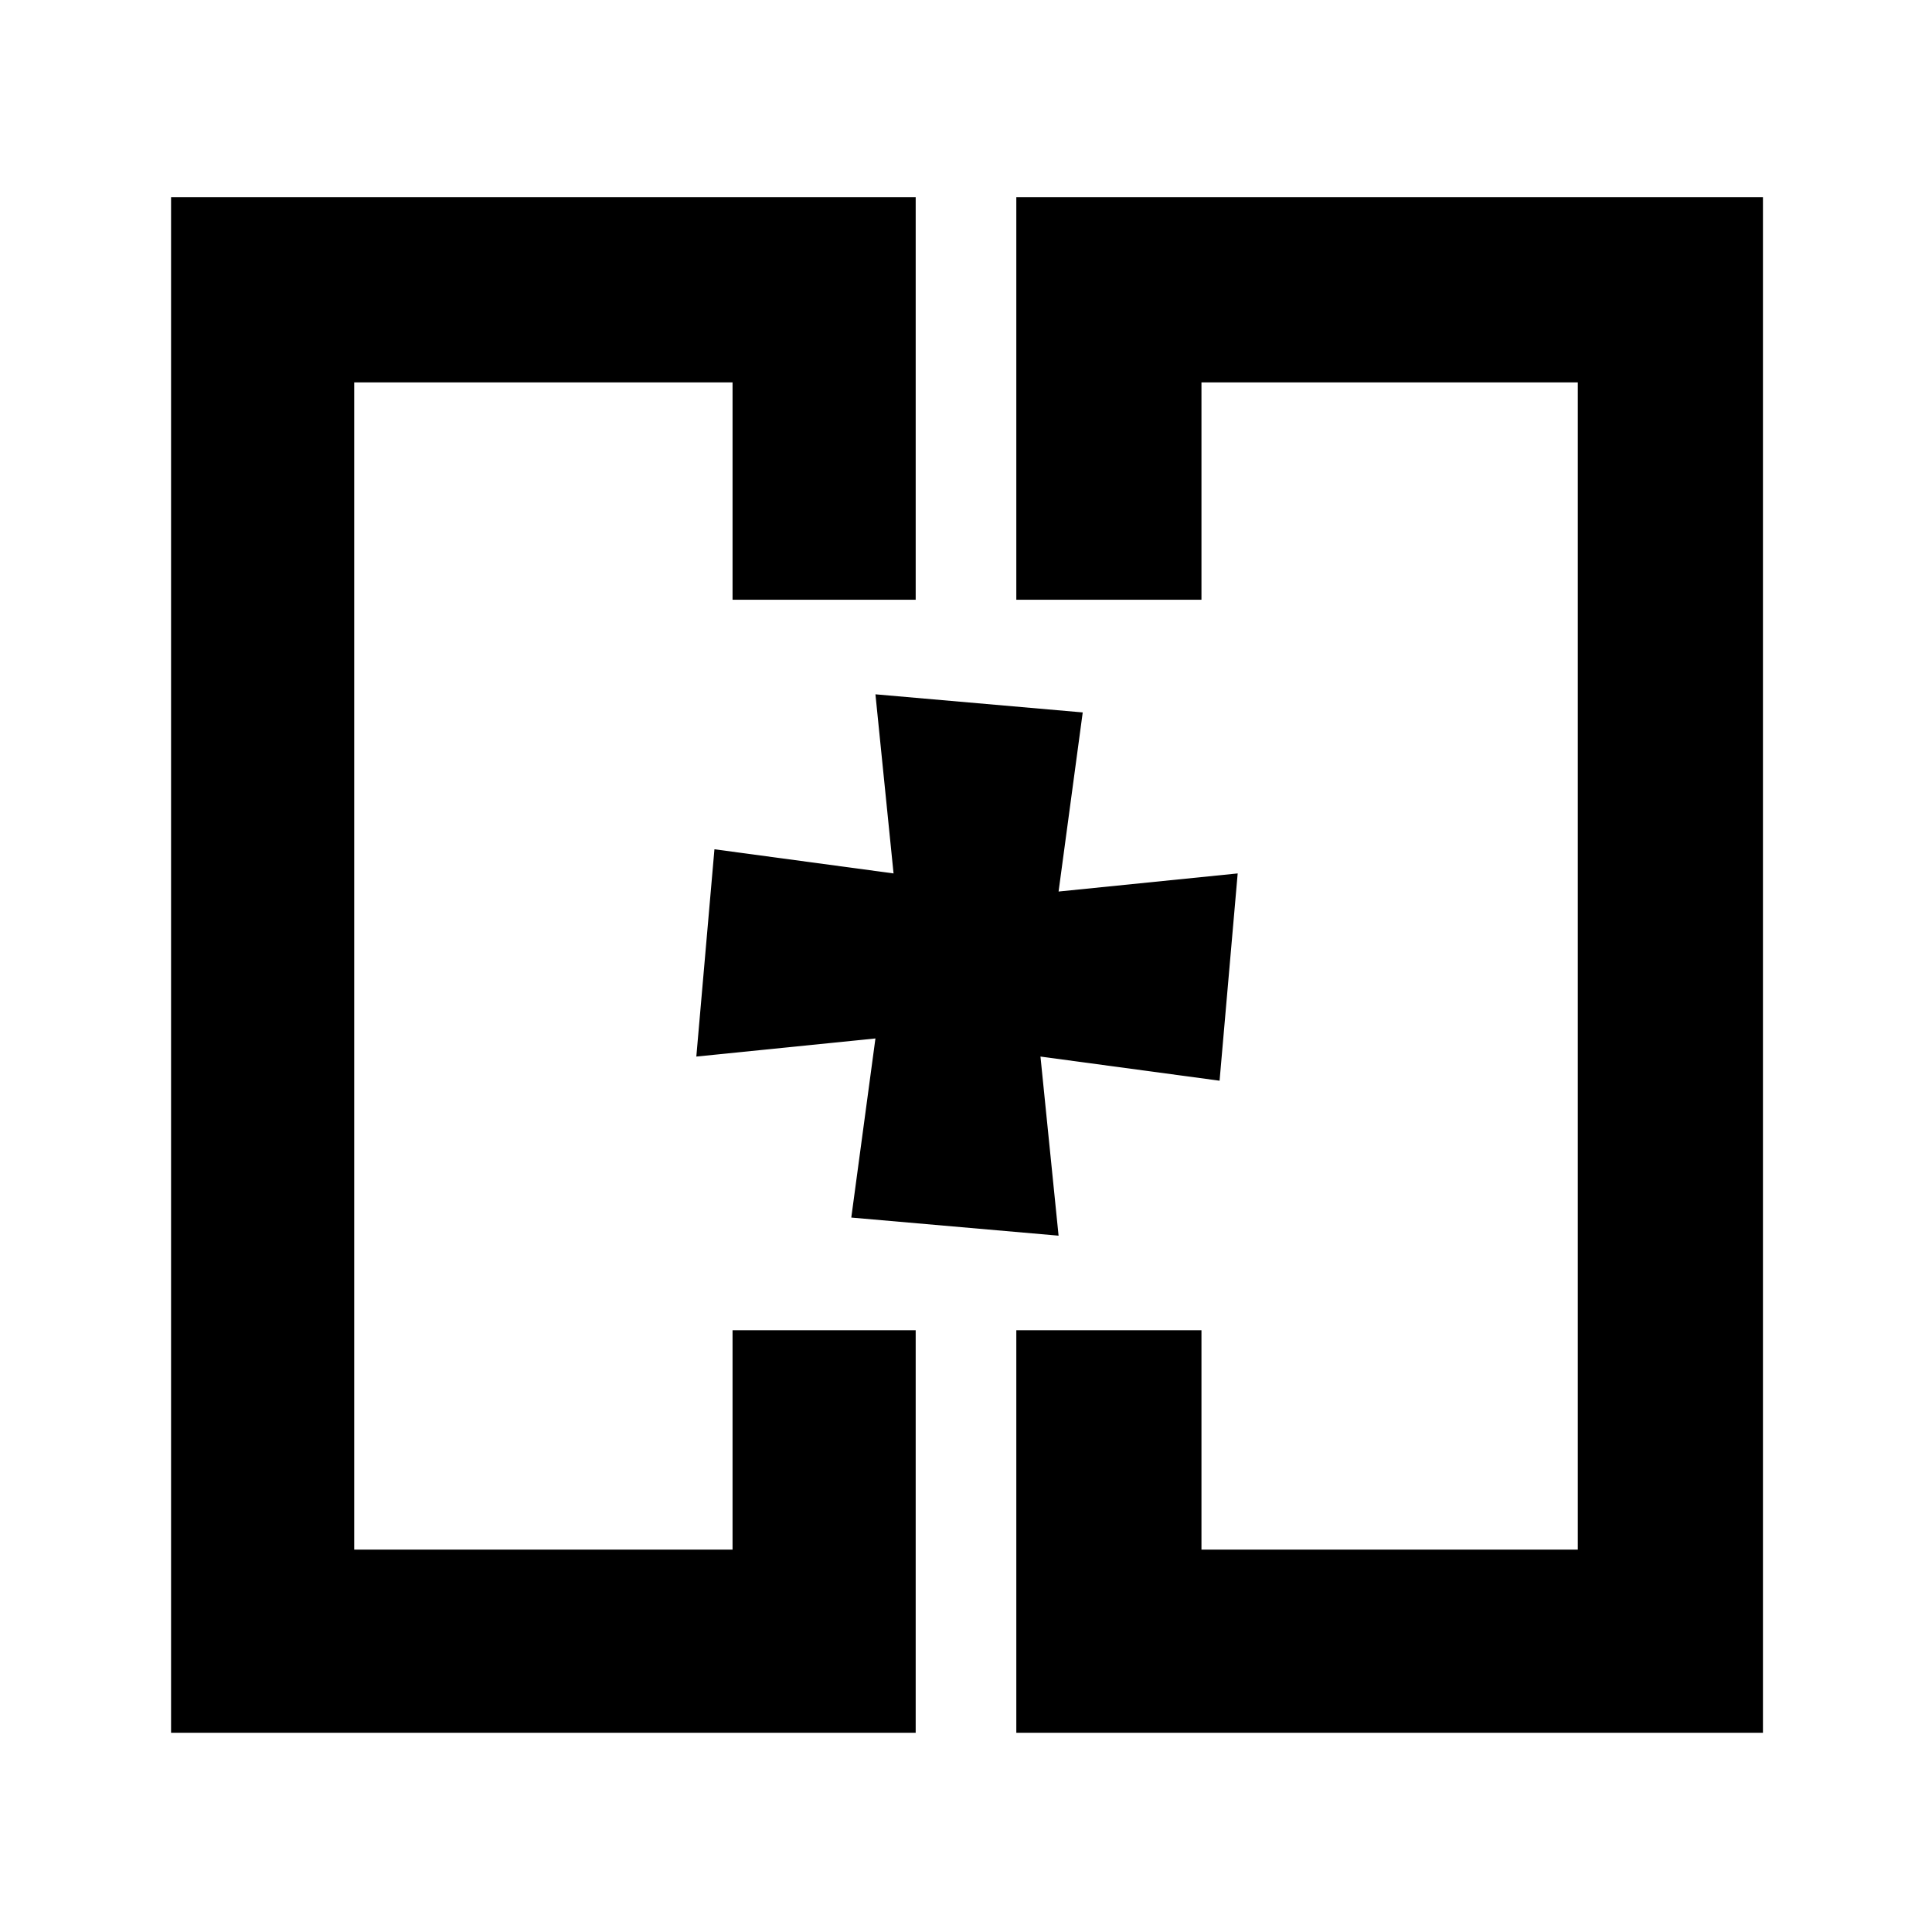 <svg xmlns="http://www.w3.org/2000/svg" height="48" viewBox="0 -960 960 960" width="48"><path d="M355-480Zm251 0ZM85-99v-763h370v200h-91v-108H176v580h188v-109h91v200H85Zm420 0v-200h92v109h187v-580H597v108h-92v-200h371v763H505Zm-82-256 12-89-89 9 9-103 89 12-9-89 103 9-12 89 89-9-9 103-89-12 9 89-103-9Z"/></svg>
